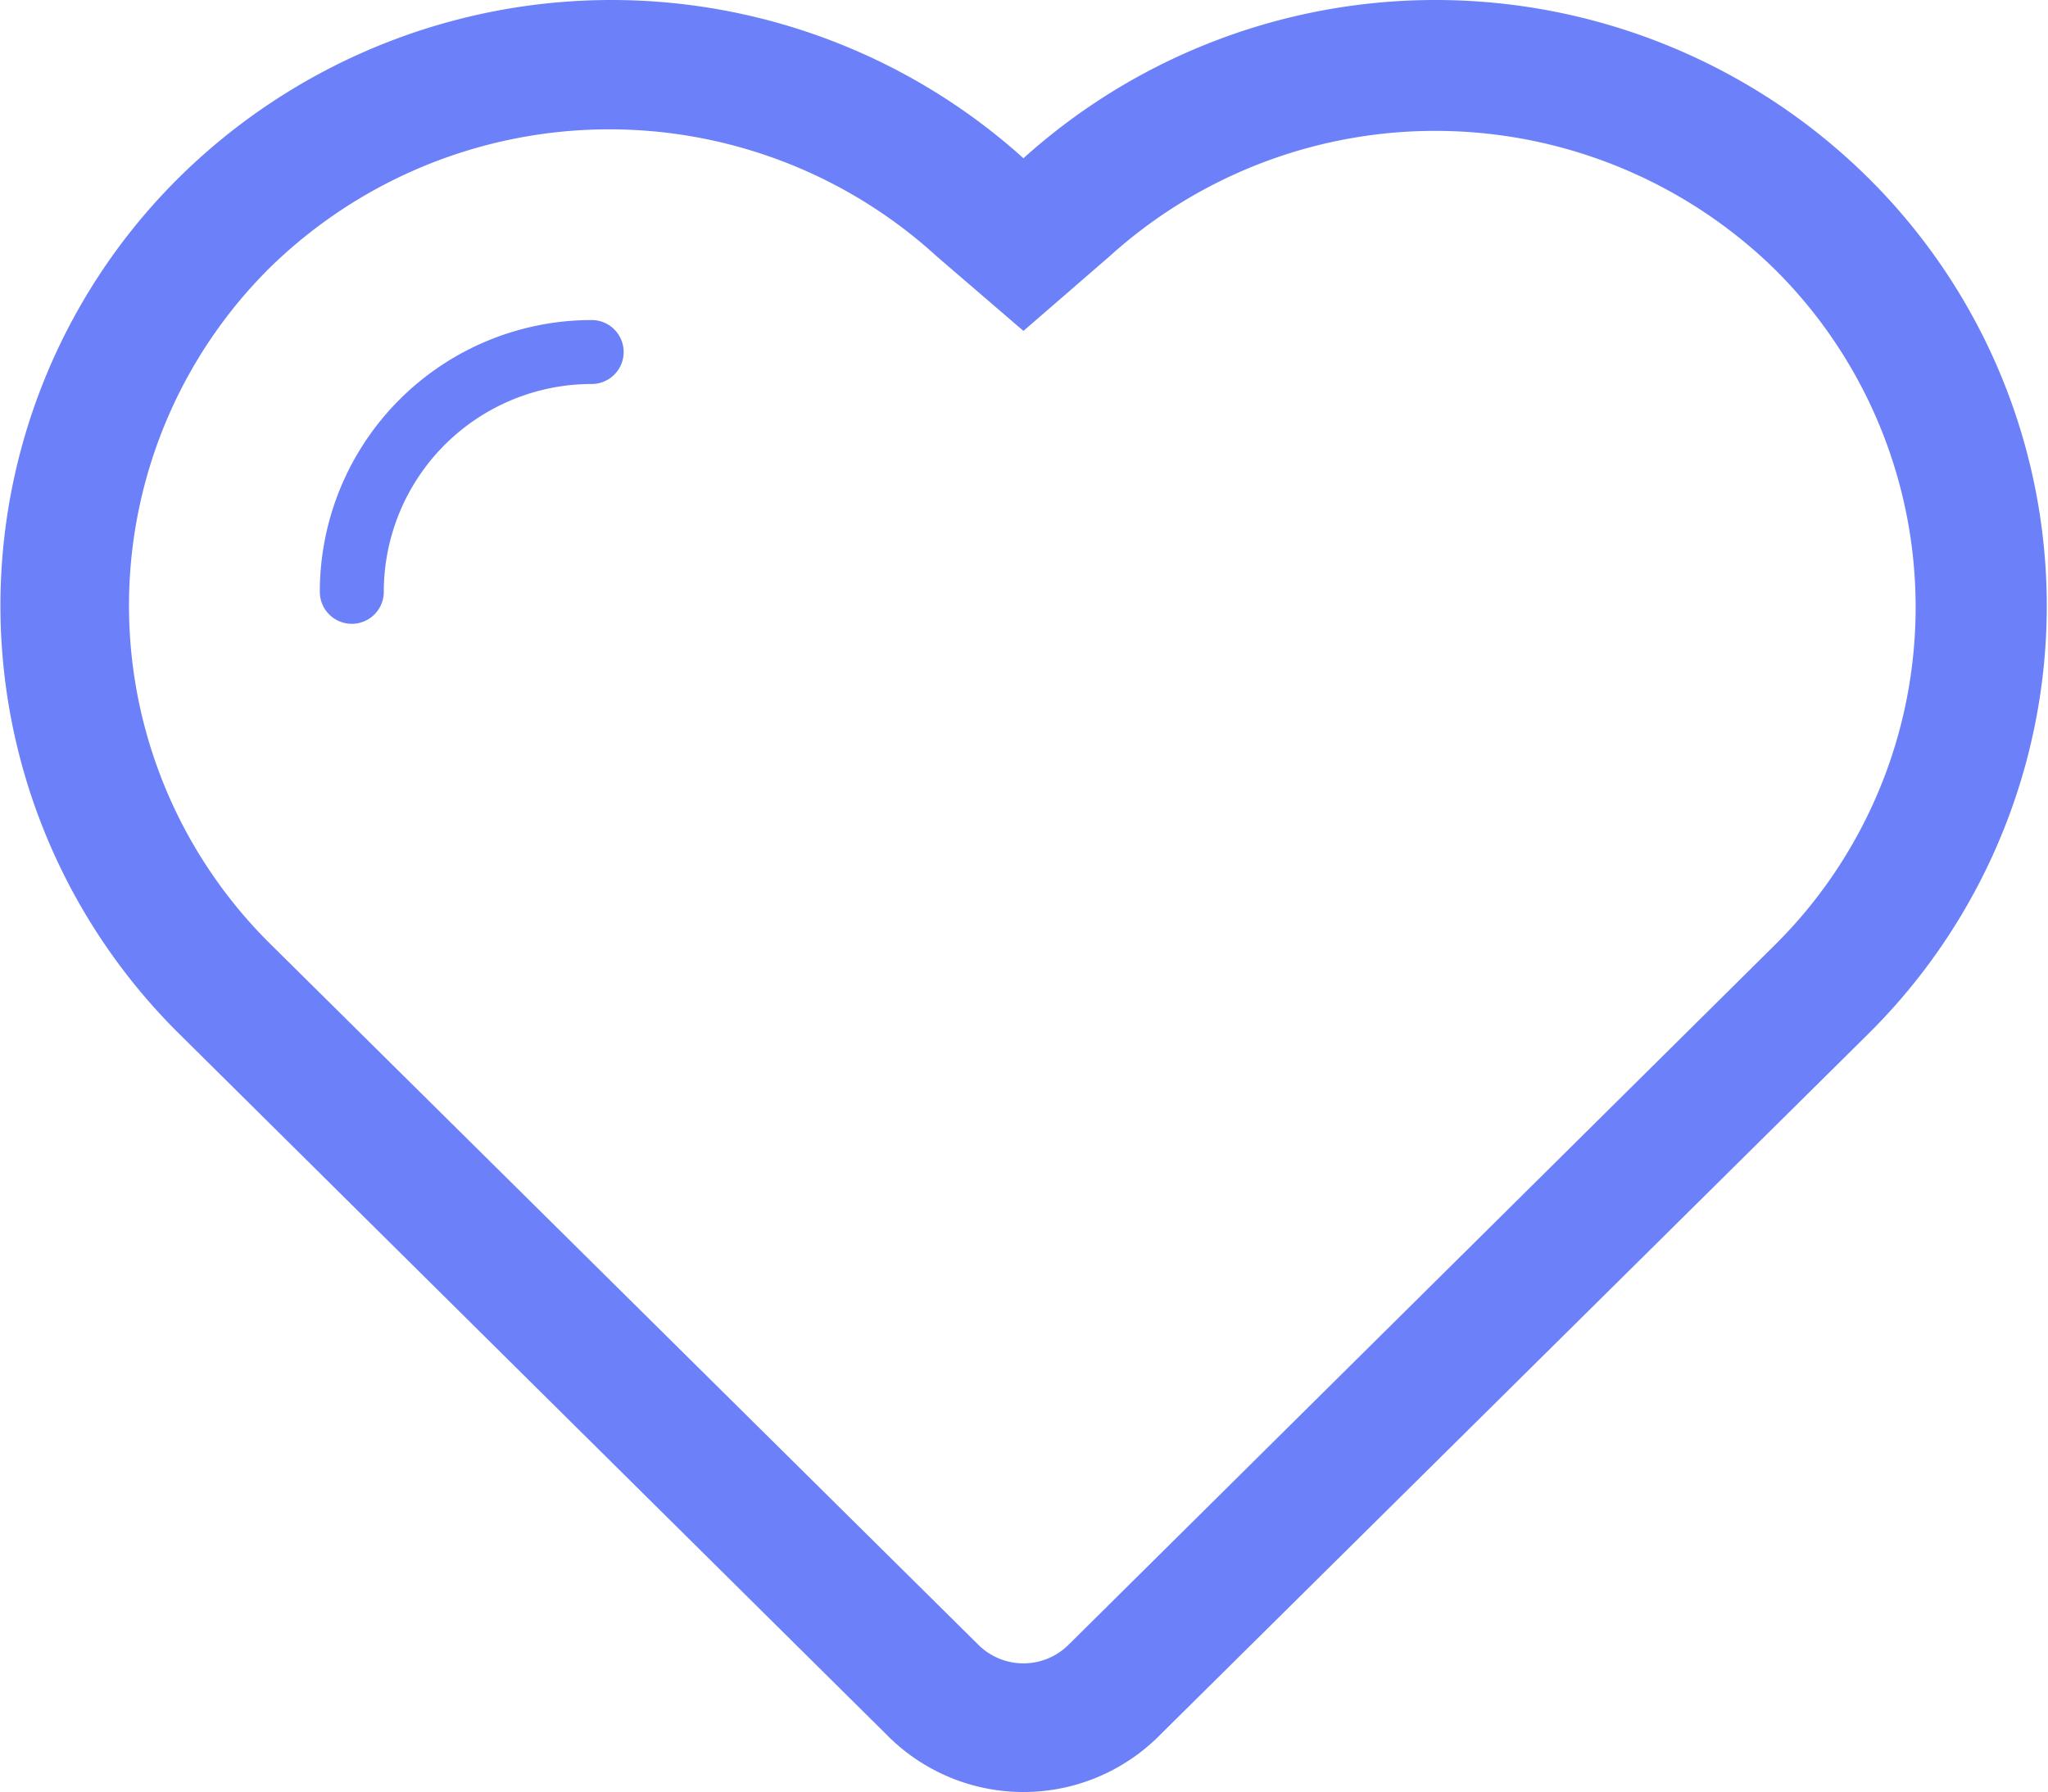 <?xml version="1.0" standalone="no"?><!DOCTYPE svg PUBLIC "-//W3C//DTD SVG 1.1//EN" "http://www.w3.org/Graphics/SVG/1.1/DTD/svg11.dtd"><svg t="1596987492770" class="icon" viewBox="0 0 1170 1024" version="1.1" xmlns="http://www.w3.org/2000/svg" p-id="7507" xmlns:xlink="http://www.w3.org/1999/xlink" width="54.844" height="48"><defs><style type="text/css"></style></defs><path d="M1066.677 101.026A351.539 351.539 0 0 0 584.681 90.429a351.539 351.539 0 0 0-481.996 10.597 344.231 344.231 0 0 0 0 490.036l403.795 400.141a109.628 109.628 0 0 0 156.402 0l403.795-399.775a344.231 344.231 0 0 0 0-490.401z m-52.256 438.511L610.626 939.677a36.543 36.543 0 0 1-51.89 0L154.575 539.536a271.877 271.877 0 0 1 0-386.986A277.358 277.358 0 0 1 534.983 146.339L584.681 189.093 634.013 146.339a277.358 277.358 0 0 1 380.408 8.039 271.877 271.877 0 0 1 0 385.158z" fill="#6B80F9" p-id="7508"></path><path d="M338.019 182.881A155.306 155.306 0 0 0 182.713 338.187a18.271 18.271 0 0 0 36.543 0A118.763 118.763 0 0 1 338.019 219.424a18.271 18.271 0 0 0 0-36.543z" fill="#6B80F9" p-id="7509"></path></svg>